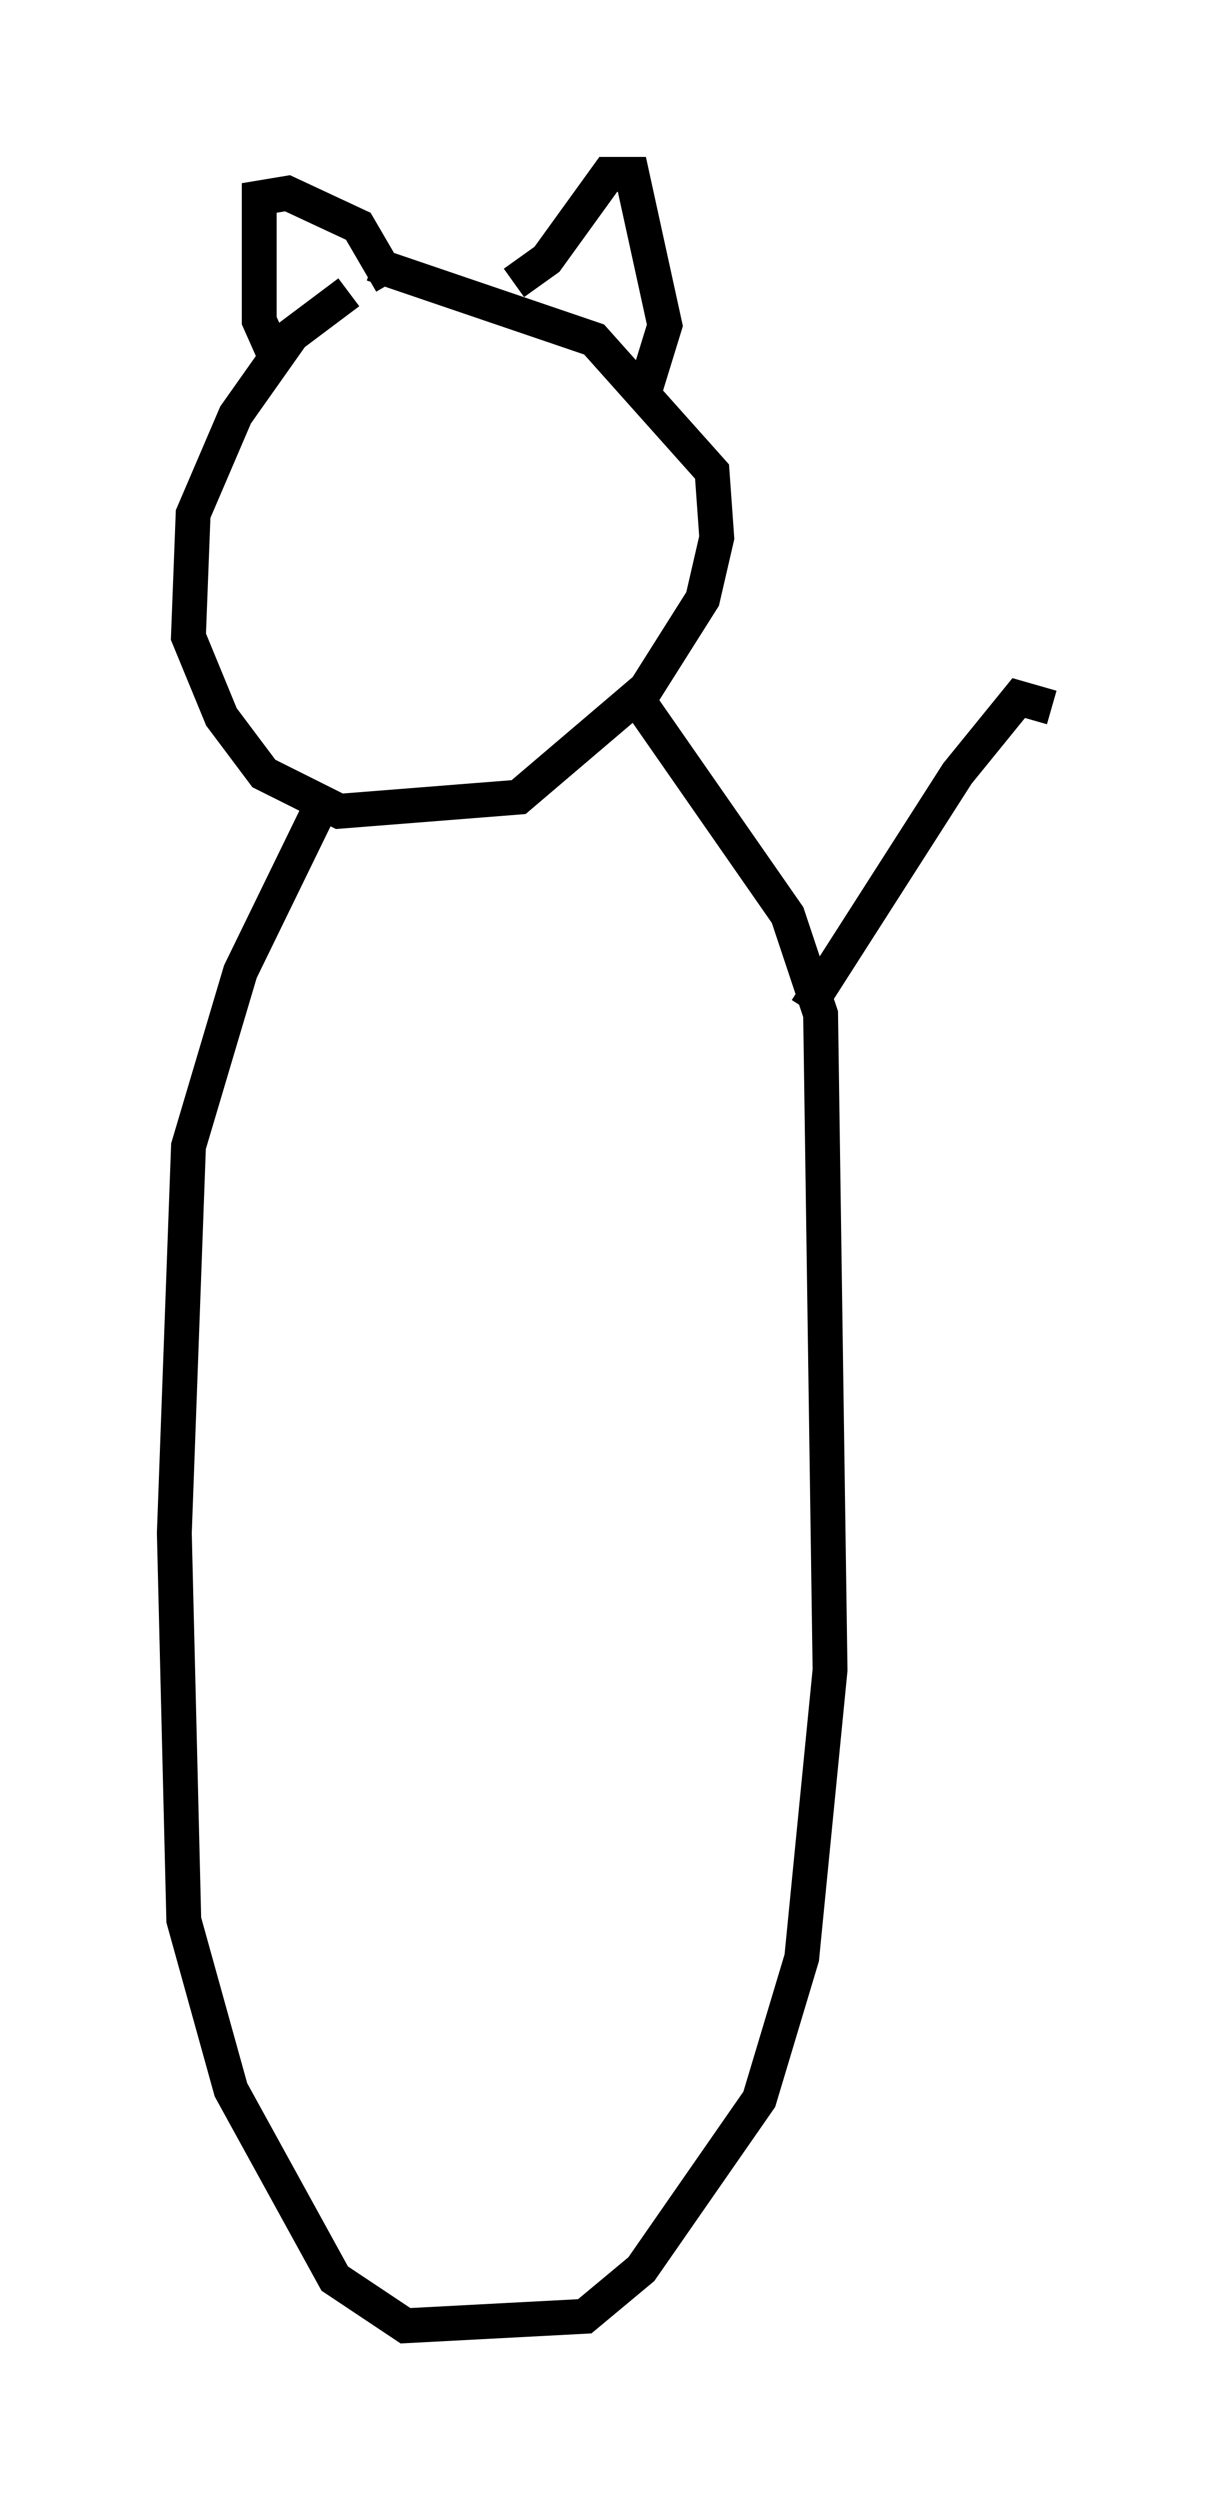 <?xml version="1.0" encoding="utf-8" ?>
<svg baseProfile="full" height="71.704" version="1.1" width="35.169" xmlns="http://www.w3.org/2000/svg" xmlns:ev="http://www.w3.org/2001/xml-events" xmlns:xlink="http://www.w3.org/1999/xlink"><defs /><rect fill="white" height="71.704" width="35.169" x="0" y="0" /><path d="M12.036, 8.789 m-2.03, -0.406 l-1.624, 1.218 -1.624, 2.3 l-1.218, 2.842 -0.135, 3.518 l0.947, 2.3 1.218, 1.624 l2.165, 1.083 5.142, -0.406 l3.654, -3.112 1.624, -2.571 l0.406, -1.759 -0.135, -1.894 l-3.383, -3.789 -6.36, -2.165 m-2.706, 2.842 l-0.541, -1.218 0.0, -3.518 l0.812, -0.135 2.03, 0.947 l0.947, 1.624 m3.518, 0.0 l0.947, -0.677 1.759, -2.436 l0.677, 0.0 0.947, 4.33 l-0.541, 1.759 m-9.066, 11.502 l-2.571, 5.277 -1.488, 5.007 l-0.406, 11.096 0.271, 11.096 l1.353, 4.871 2.977, 5.413 l2.03, 1.353 5.142, -0.271 l1.624, -1.353 3.383, -4.871 l1.218, -4.059 0.812, -8.254 l-0.271, -18.809 -0.947, -2.842 l-4.33, -6.225 m4.871, 8.931 l4.33, -6.766 1.759, -2.165 l0.947, 0.271 " fill="none" stroke="black" stroke-width="1" /></svg>